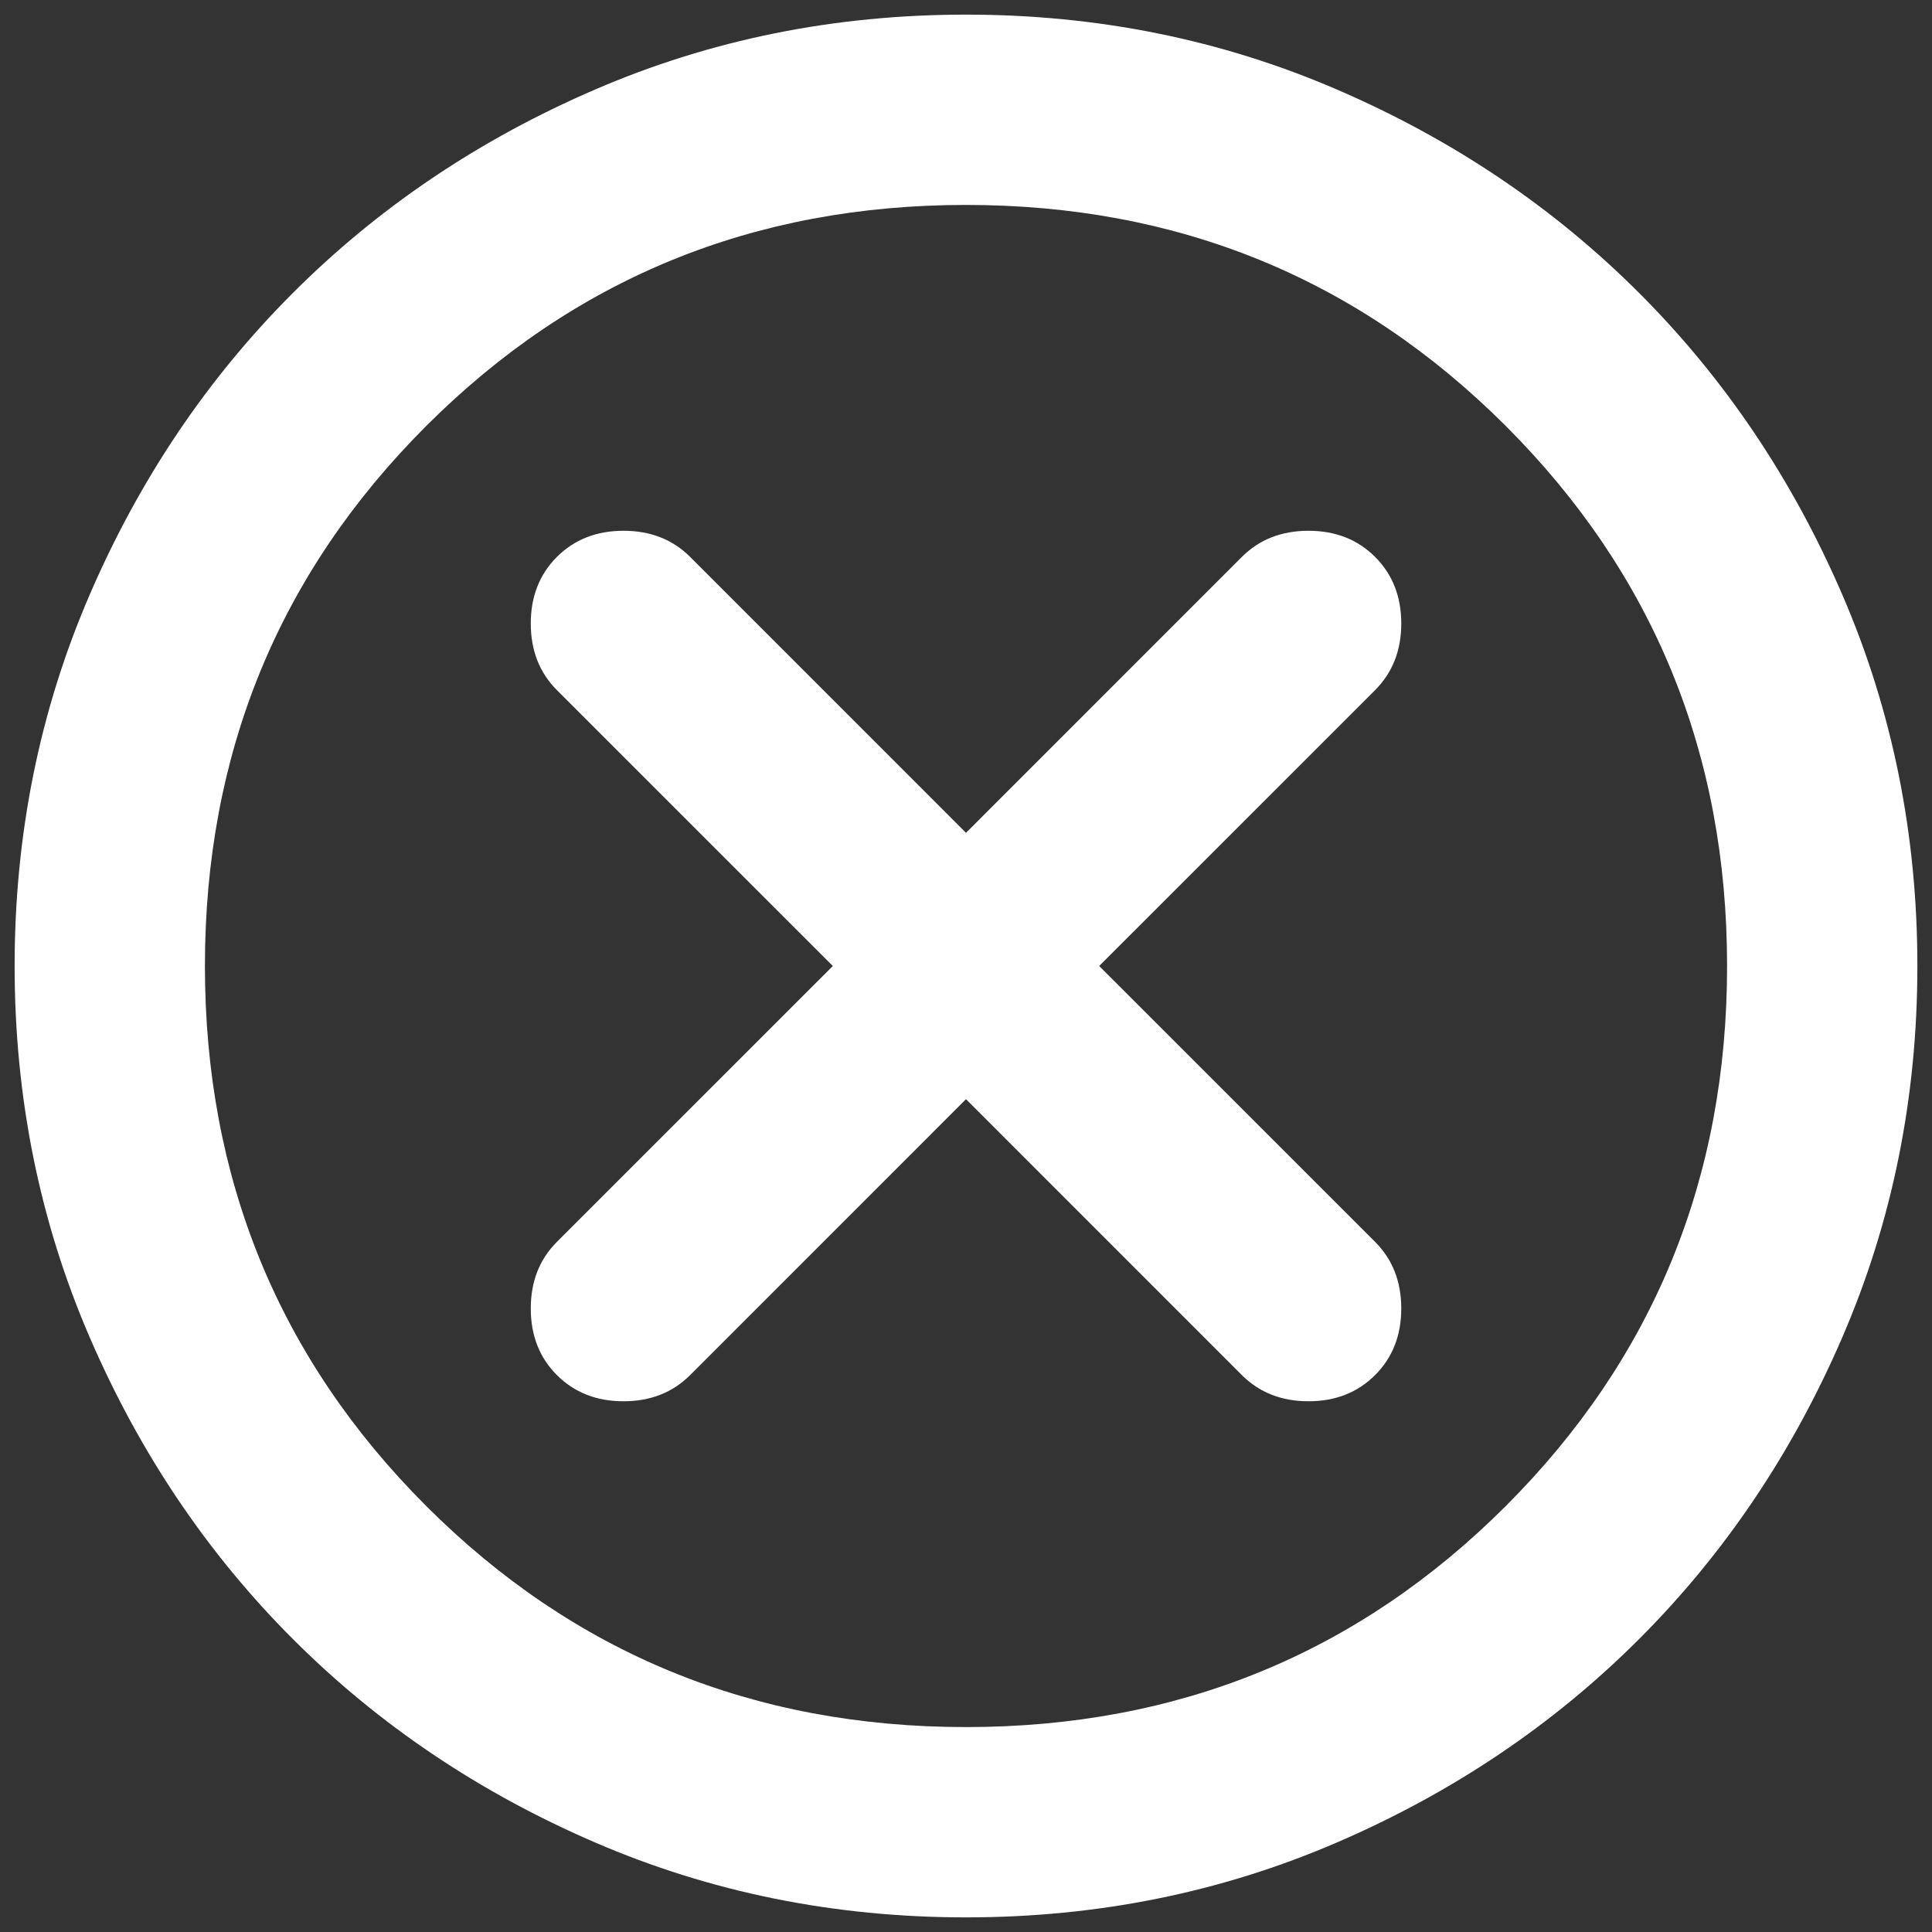 <svg width="44" height="44" viewBox="0 0 44 44" fill="none" xmlns="http://www.w3.org/2000/svg">
<rect x="0" y="0" width="44" height="44" fill="#333333" stroke="none"/>
<path d="M22 25.033L28.283 31.317C28.681 31.714 29.186 31.913 29.8 31.913C30.414 31.913 30.919 31.714 31.317 31.317C31.714 30.919 31.913 30.414 31.913 29.8C31.913 29.186 31.714 28.681 31.317 28.283L25.033 22L31.317 15.717C31.714 15.319 31.913 14.814 31.913 14.2C31.913 13.586 31.714 13.081 31.317 12.683C30.919 12.286 30.414 12.088 29.8 12.088C29.186 12.088 28.681 12.286 28.283 12.683L22 18.967L15.717 12.683C15.319 12.286 14.814 12.088 14.2 12.088C13.586 12.088 13.081 12.286 12.683 12.683C12.286 13.081 12.088 13.586 12.088 14.2C12.088 14.814 12.286 15.319 12.683 15.717L18.967 22L12.683 28.283C12.286 28.681 12.088 29.186 12.088 29.8C12.088 30.414 12.286 30.919 12.683 31.317C13.081 31.714 13.586 31.913 14.2 31.913C14.814 31.913 15.319 31.714 15.717 31.317L22 25.033ZM22 43.667C19.003 43.667 16.186 43.098 13.55 41.96C10.914 40.823 8.621 39.279 6.671 37.329C4.721 35.379 3.177 33.086 2.04 30.45C0.902 27.814 0.333 24.997 0.333 22C0.333 19.003 0.902 16.186 2.04 13.55C3.177 10.914 4.721 8.621 6.671 6.671C8.621 4.721 10.914 3.177 13.55 2.04C16.186 0.902 19.003 0.333 22 0.333C24.997 0.333 27.814 0.902 30.45 2.04C33.086 3.177 35.379 4.721 37.329 6.671C39.279 8.621 40.823 10.914 41.96 13.55C43.098 16.186 43.667 19.003 43.667 22C43.667 24.997 43.098 27.814 41.96 30.45C40.823 33.086 39.279 35.379 37.329 37.329C35.379 39.279 33.086 40.823 30.45 41.96C27.814 43.098 24.997 43.667 22 43.667ZM22 39.333C26.839 39.333 30.938 37.654 34.296 34.296C37.654 30.938 39.333 26.839 39.333 22C39.333 17.161 37.654 13.062 34.296 9.704C30.938 6.346 26.839 4.667 22 4.667C17.161 4.667 13.062 6.346 9.704 9.704C6.346 13.062 4.667 17.161 4.667 22C4.667 26.839 6.346 30.938 9.704 34.296C13.062 37.654 17.161 39.333 22 39.333Z" fill="white"/>
</svg>

